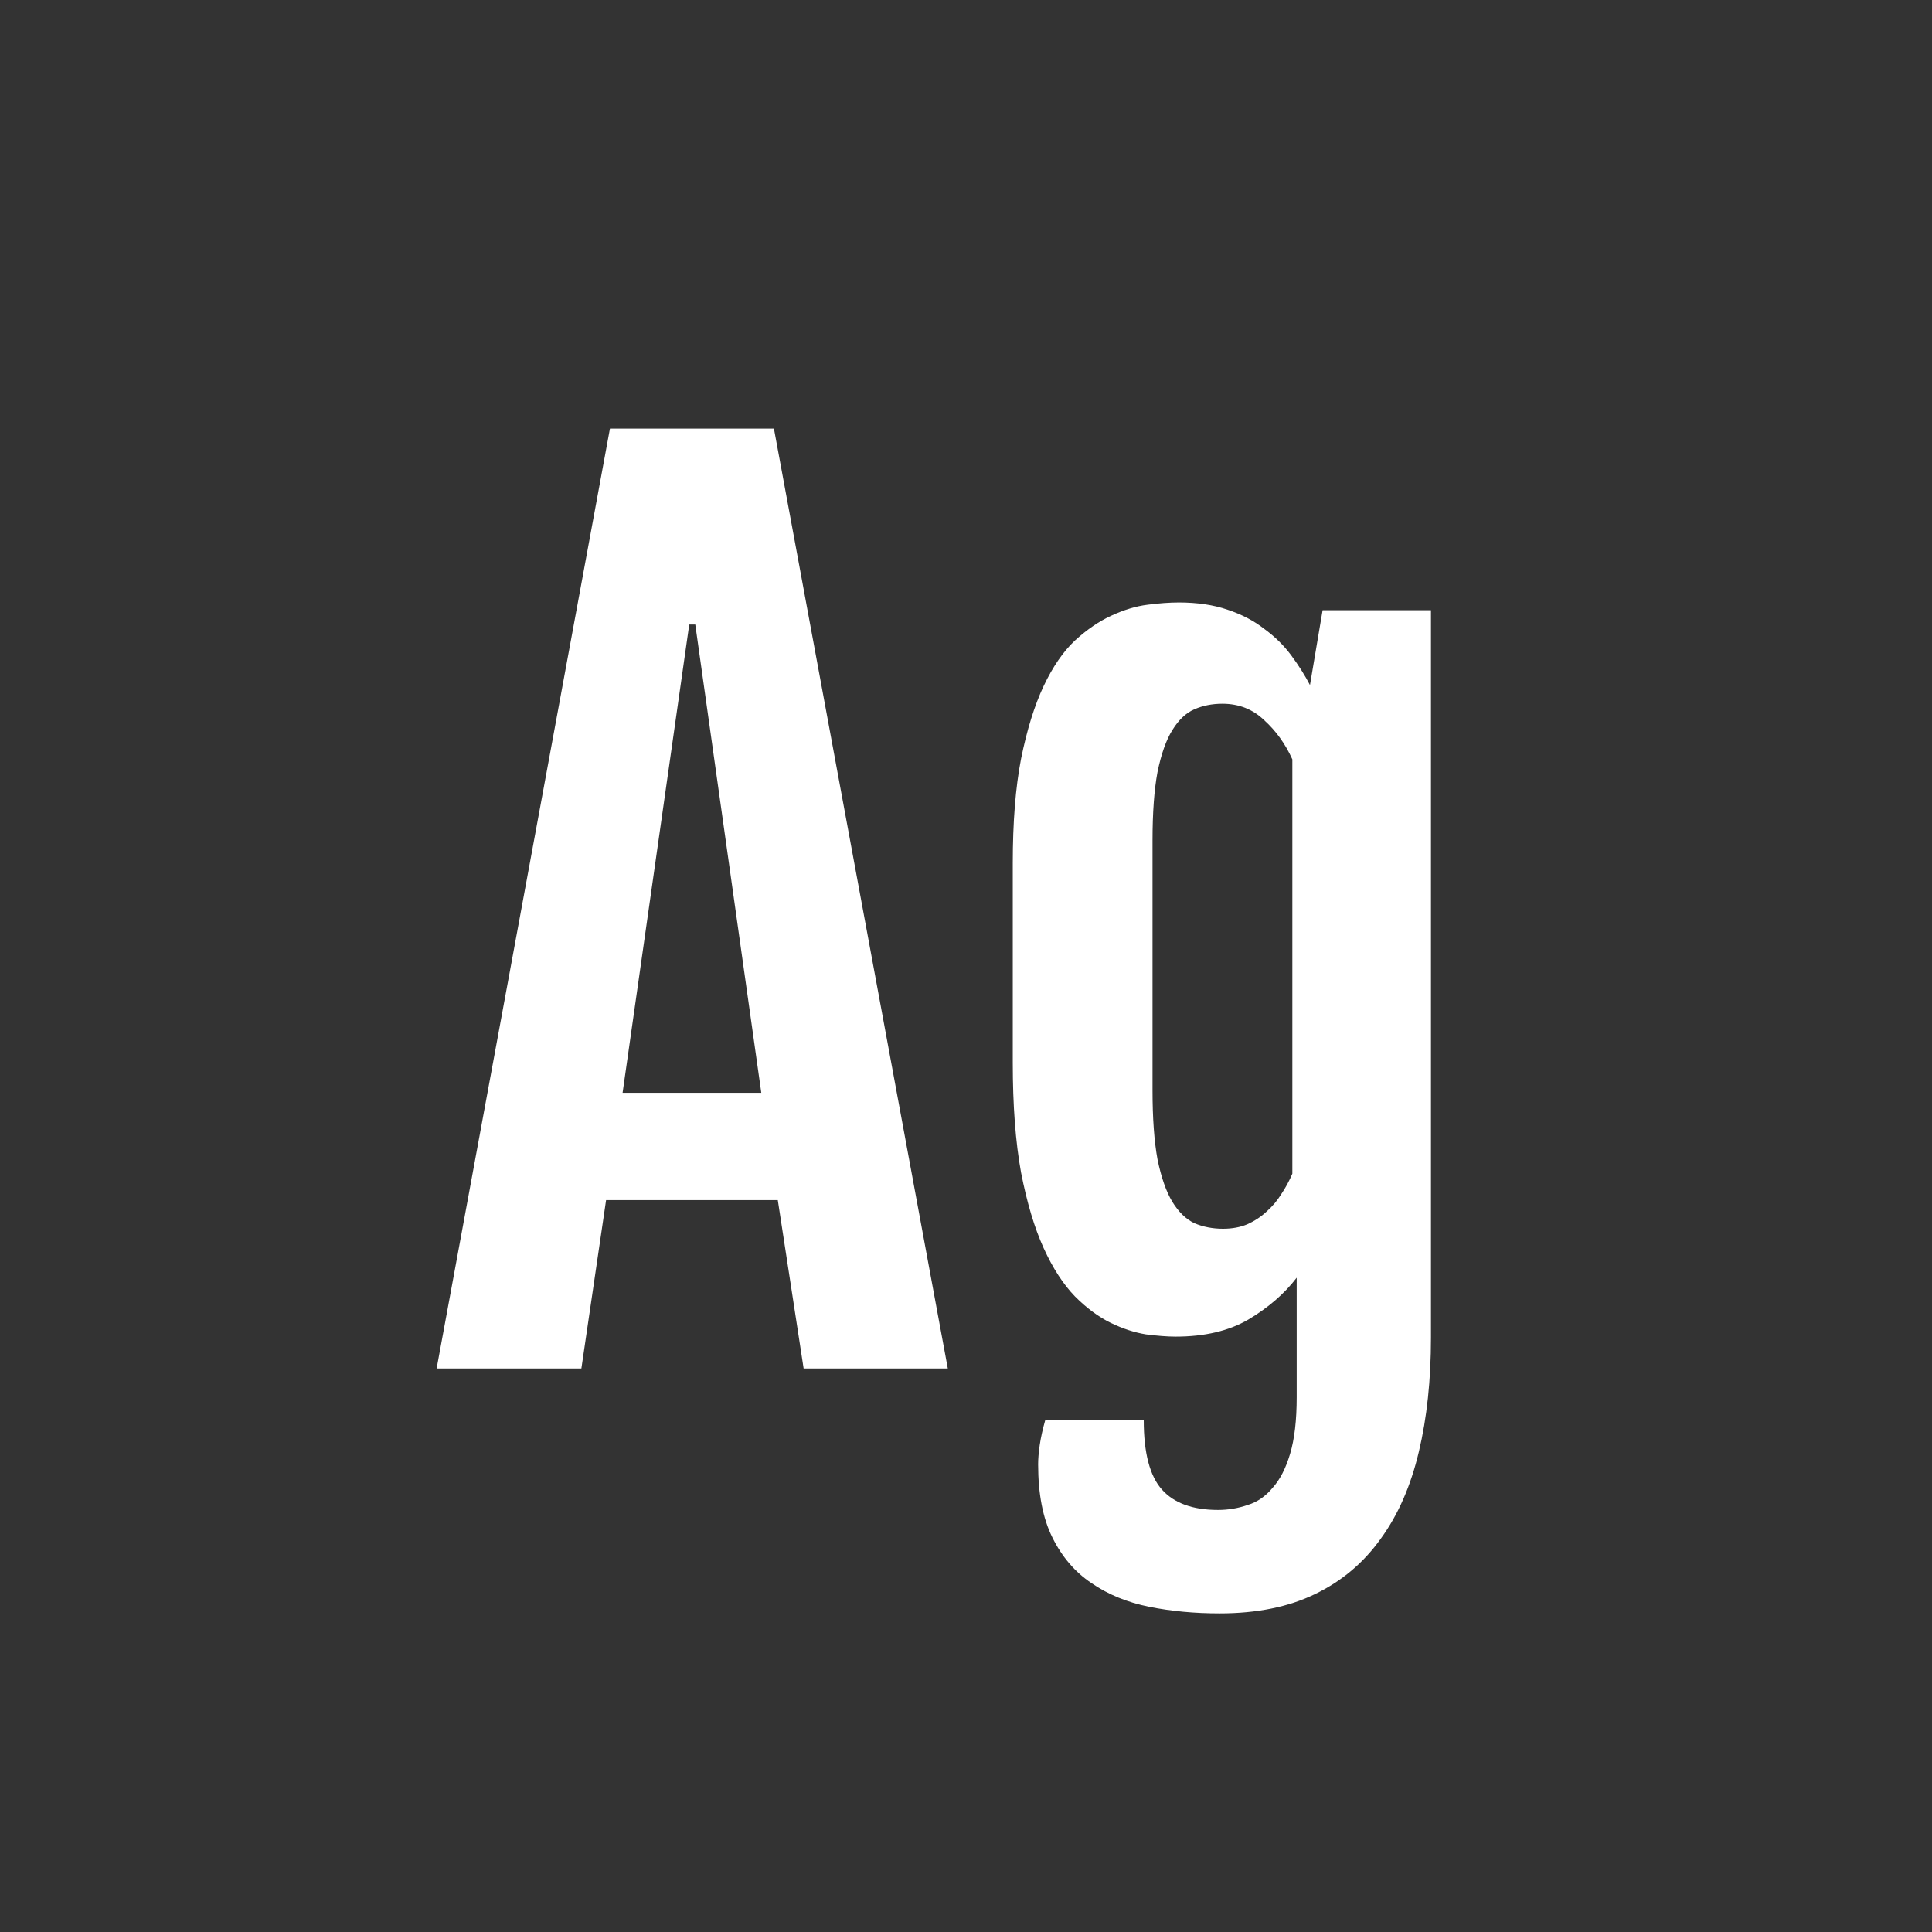 <svg width="24" height="24" viewBox="0 0 24 24" fill="none" xmlns="http://www.w3.org/2000/svg">
<rect x="0" y="0" width="24" height="24" fill="#333333" stroke="none"/>
<path d="M7.577 5.324H9.614L11.774 17H9.983L9.662 14.908H7.529L7.222 17H5.424L7.577 5.324ZM9.457 13.575L8.637 7.758H8.562L7.734 13.575H9.457ZM14.208 17.643C14.208 18.048 14.283 18.335 14.434 18.504C14.584 18.672 14.816 18.757 15.131 18.757C15.258 18.757 15.382 18.736 15.5 18.695C15.618 18.659 15.721 18.588 15.808 18.483C15.899 18.383 15.972 18.242 16.026 18.06C16.081 17.877 16.108 17.643 16.108 17.355V15.872C15.954 16.073 15.753 16.246 15.507 16.392C15.265 16.533 14.964 16.604 14.604 16.604C14.5 16.604 14.377 16.594 14.235 16.576C14.094 16.553 13.948 16.506 13.798 16.433C13.648 16.36 13.499 16.25 13.354 16.105C13.208 15.954 13.078 15.754 12.964 15.503C12.85 15.252 12.757 14.94 12.684 14.566C12.615 14.188 12.581 13.732 12.581 13.199V10.725C12.581 10.214 12.615 9.781 12.684 9.426C12.757 9.066 12.85 8.765 12.964 8.523C13.078 8.282 13.208 8.093 13.354 7.956C13.504 7.819 13.654 7.717 13.805 7.648C13.96 7.576 14.11 7.53 14.256 7.512C14.402 7.493 14.532 7.484 14.646 7.484C14.873 7.484 15.074 7.514 15.247 7.573C15.425 7.632 15.578 7.712 15.705 7.812C15.837 7.908 15.949 8.018 16.04 8.141C16.131 8.264 16.209 8.387 16.273 8.51L16.43 7.58H17.776V16.617C17.776 17.141 17.726 17.613 17.626 18.032C17.526 18.456 17.369 18.816 17.154 19.112C16.94 19.413 16.667 19.643 16.334 19.803C16.006 19.962 15.612 20.042 15.151 20.042C14.841 20.042 14.55 20.015 14.276 19.96C14.003 19.905 13.764 19.807 13.559 19.666C13.354 19.529 13.192 19.34 13.073 19.099C12.955 18.862 12.896 18.559 12.896 18.189C12.896 18.126 12.902 18.046 12.916 17.95C12.93 17.855 12.953 17.752 12.984 17.643H14.208ZM15.192 15.264C15.306 15.264 15.407 15.245 15.493 15.209C15.584 15.168 15.664 15.116 15.732 15.052C15.805 14.988 15.867 14.915 15.917 14.833C15.972 14.751 16.017 14.667 16.054 14.58V9.433C15.967 9.241 15.851 9.079 15.705 8.947C15.564 8.811 15.391 8.742 15.185 8.742C15.058 8.742 14.942 8.765 14.837 8.811C14.732 8.856 14.641 8.943 14.563 9.07C14.486 9.193 14.425 9.367 14.379 9.59C14.338 9.809 14.317 10.093 14.317 10.444V13.541C14.317 13.892 14.338 14.179 14.379 14.402C14.425 14.626 14.486 14.801 14.563 14.929C14.641 15.056 14.732 15.145 14.837 15.195C14.946 15.241 15.065 15.264 15.192 15.264Z" fill="white"/>
</svg>
